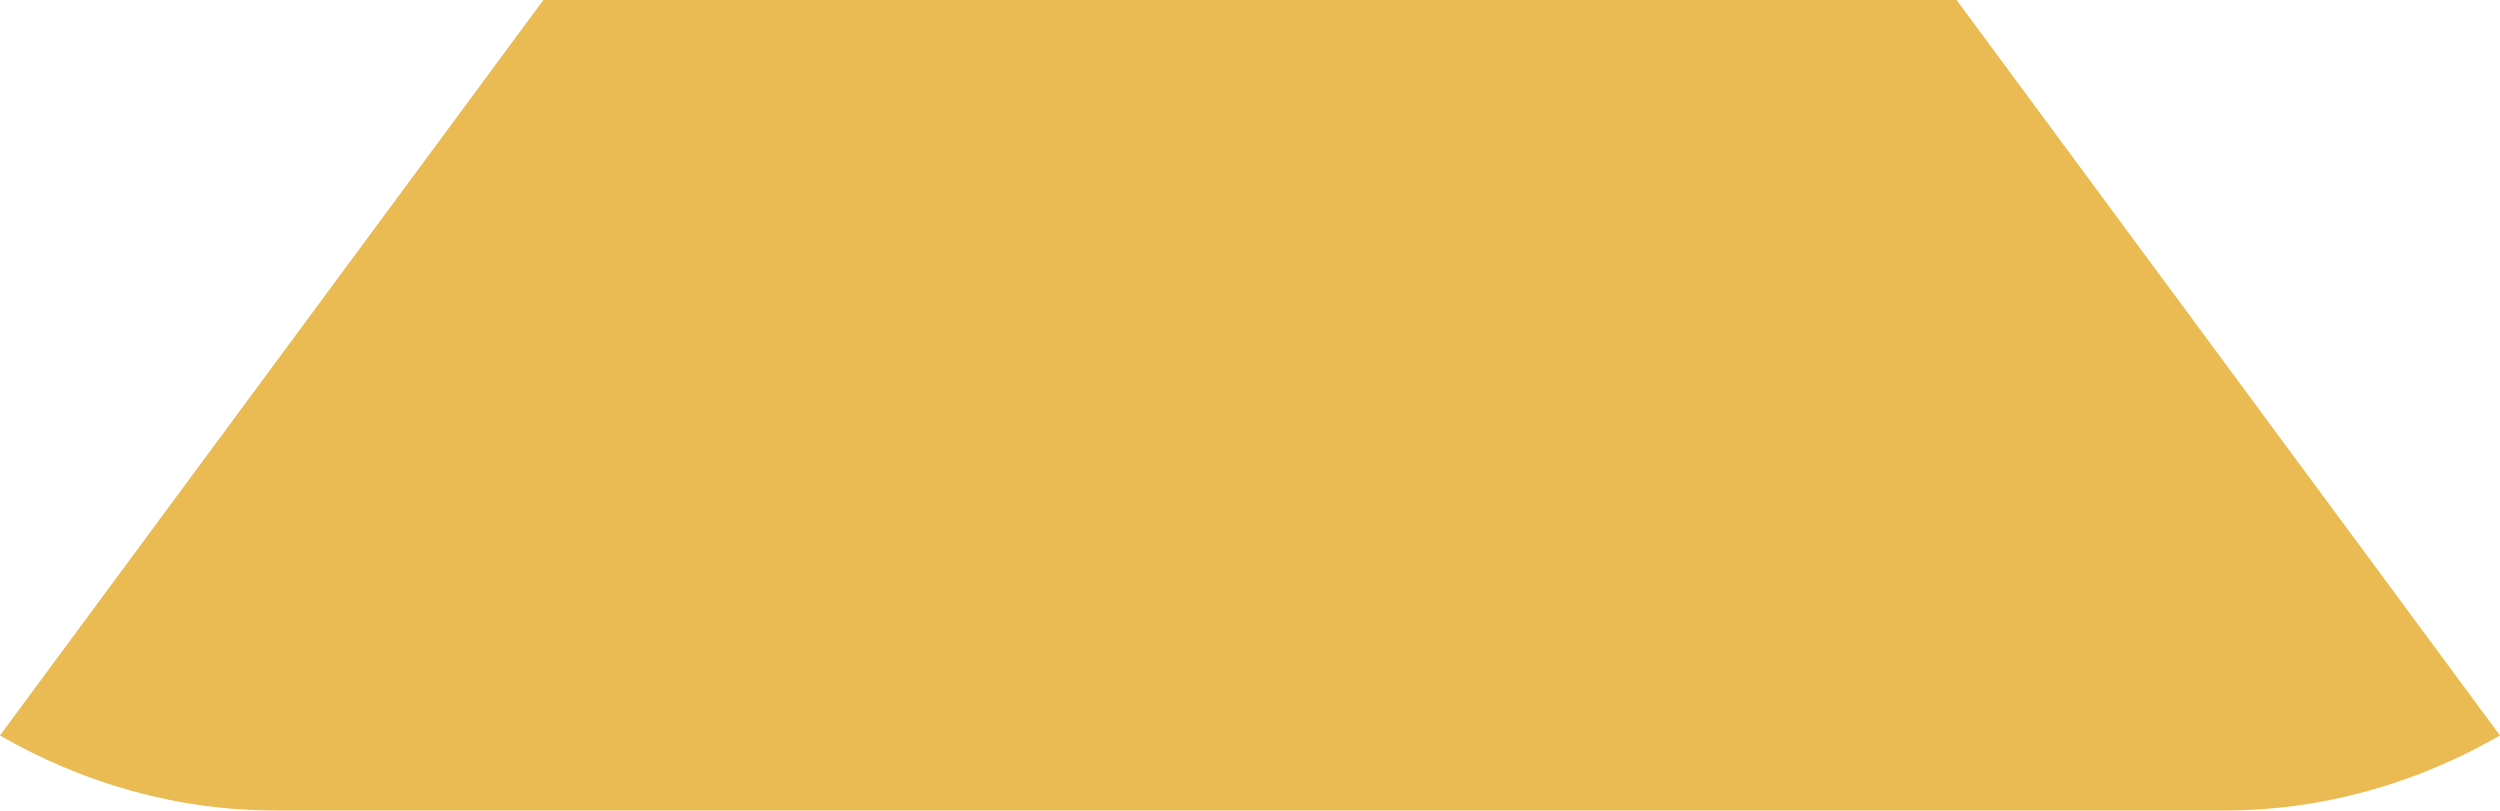 <svg version="1.1" id="图层_1" x="0px" y="0px" width="103.325px" height="33.498px" viewBox="0 0 103.325 33.498" enable-background="new 0 0 103.325 33.498" xml:space="preserve" xmlns:xml="http://www.w3.org/XML/1998/namespace" xmlns="http://www.w3.org/2000/svg" xmlns:xlink="http://www.w3.org/1999/xlink">
  <path fill="#E9BB52" d="M11.388,33.498c-4.12,0-8.001-1.146-11.389-3.102L22.458,0h10.091h38.225h10.092l22.459,30.396
	c-3.389,1.954-7.27,3.102-11.389,3.102H11.388z" class="color c1"/>
</svg>